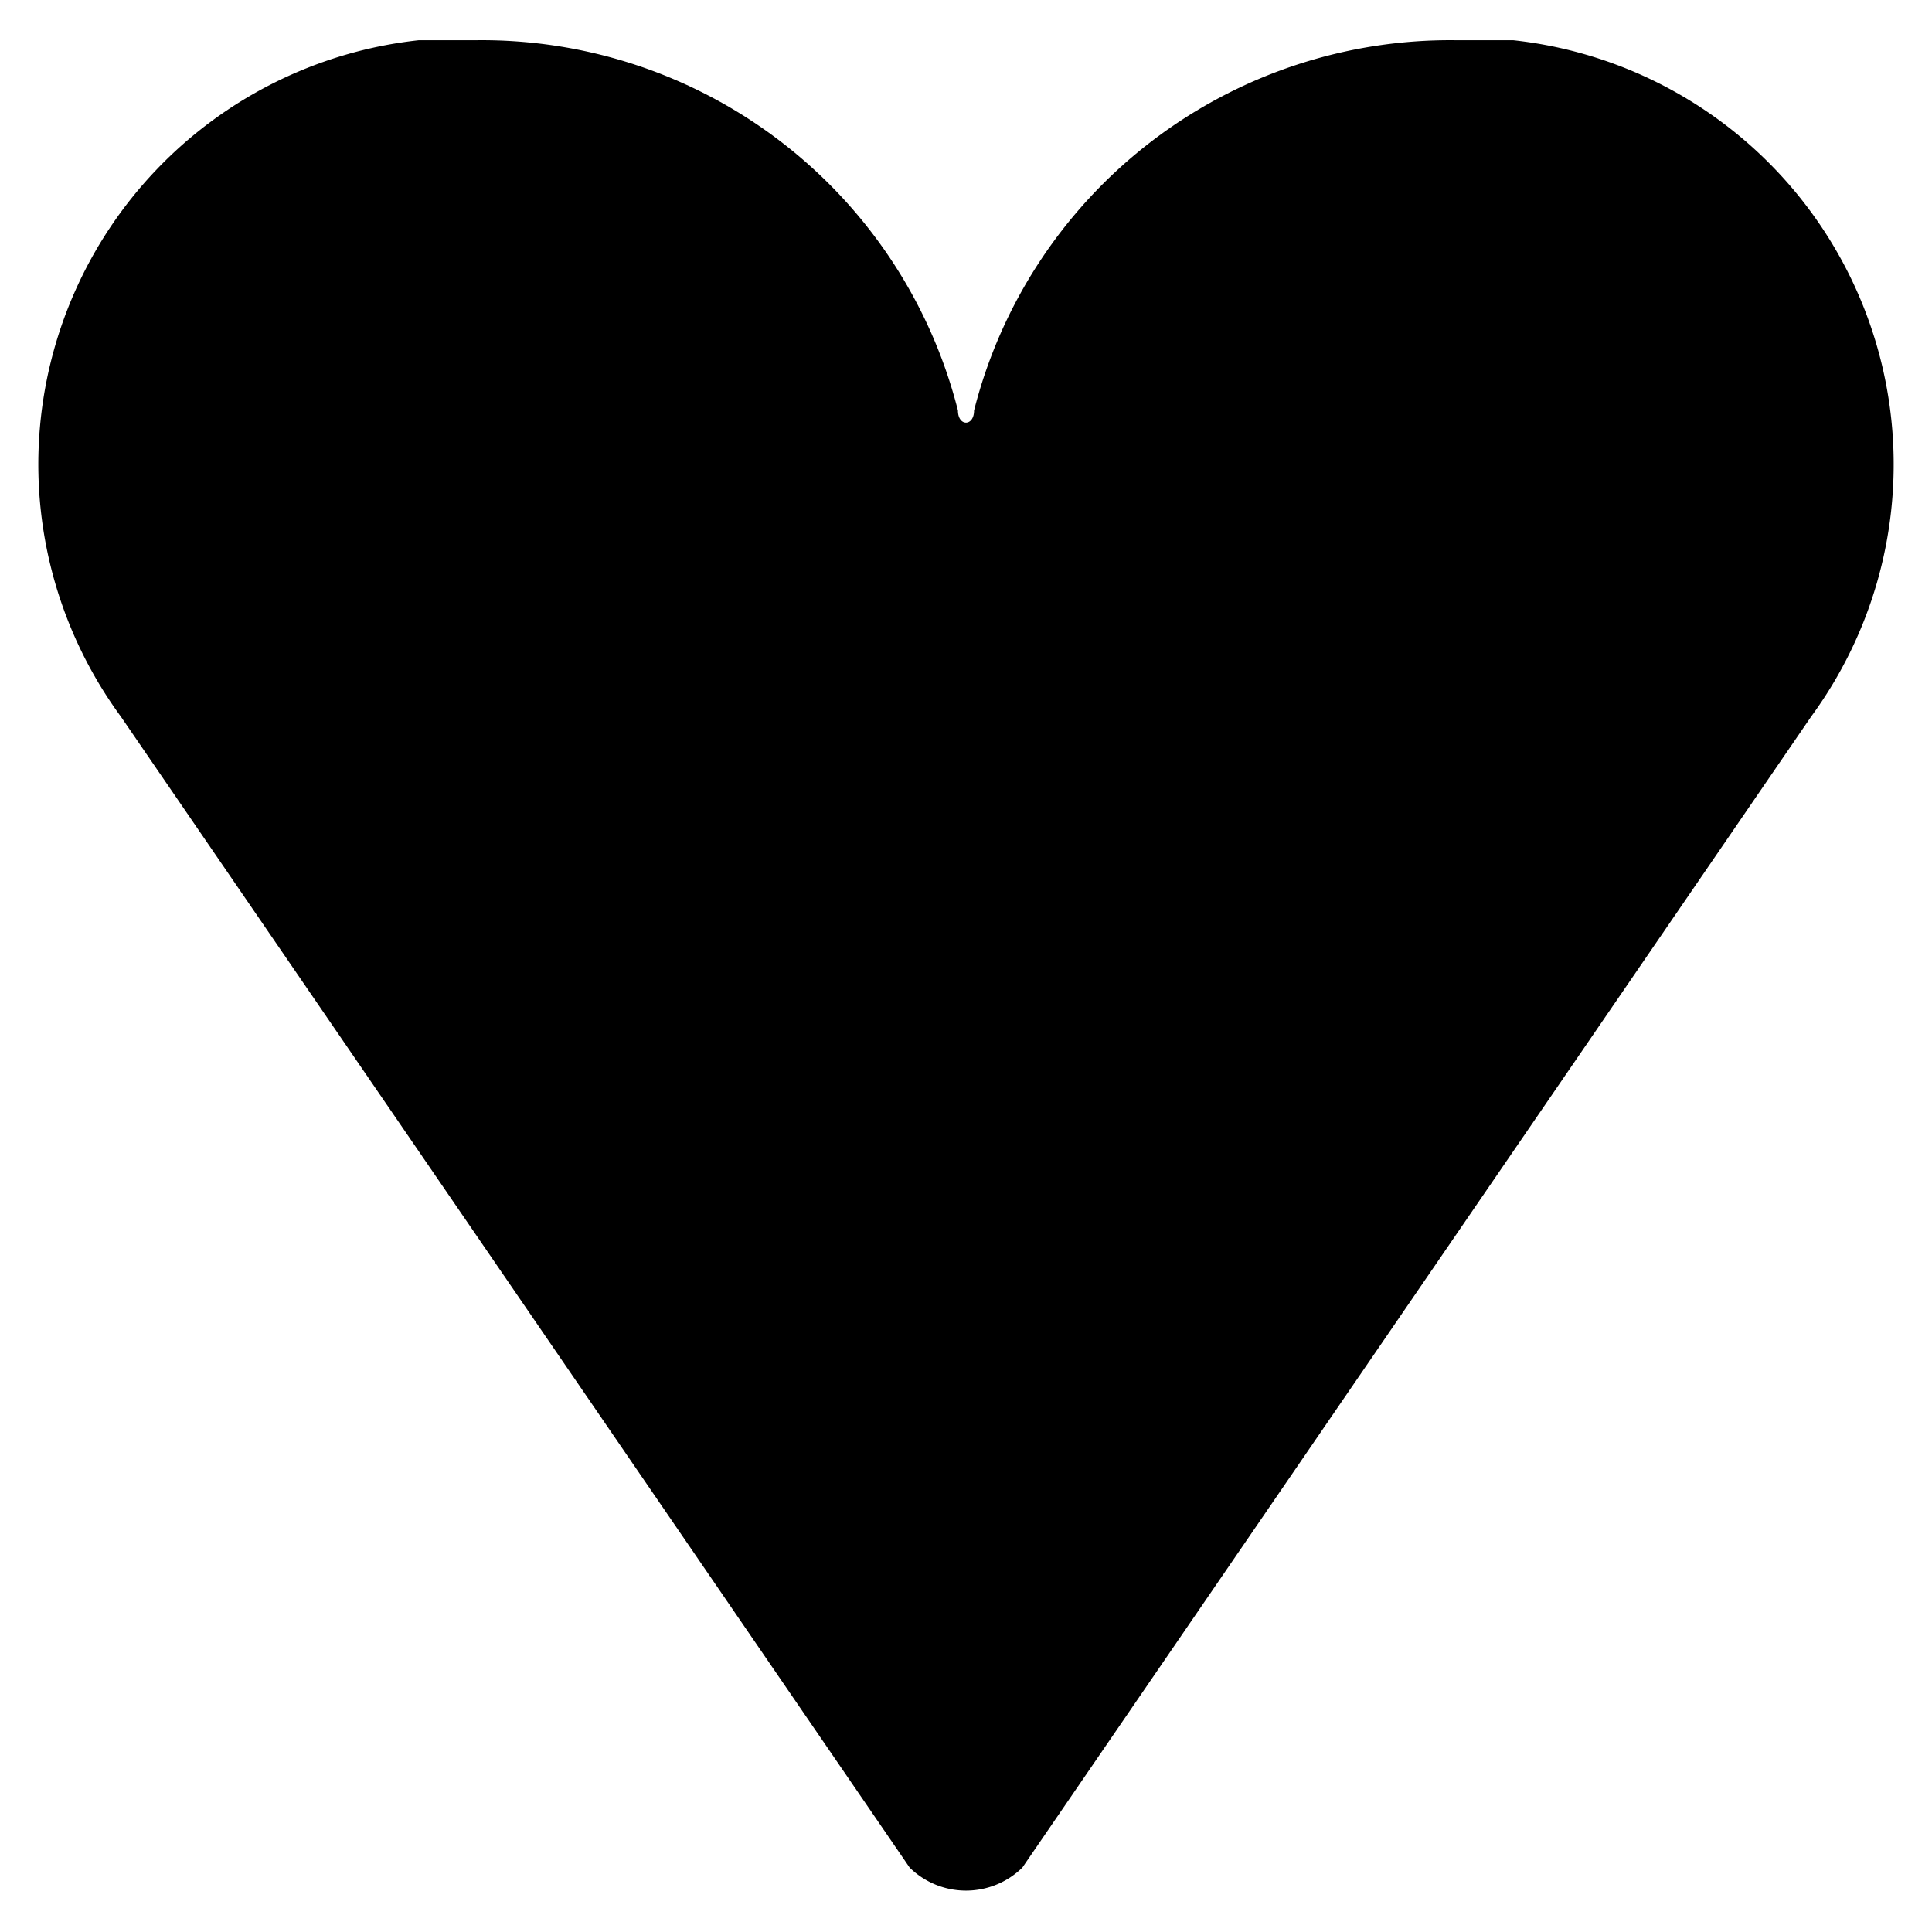 <svg xmlns="http://www.w3.org/2000/svg" viewBox="0 0 24 24"><path d="M18.1.5a6.1 6.1 0 00-6 4.6c0 .2-.2.2-.2 0a6.1 6.1 0 00-6-4.6h-.7a5.3 5.3 0 00-3.7 8.4l9.8 14.3a1 1 0 001.4 0l9.8-14.3A5.3 5.3 0 0018.8.5z" /></svg>